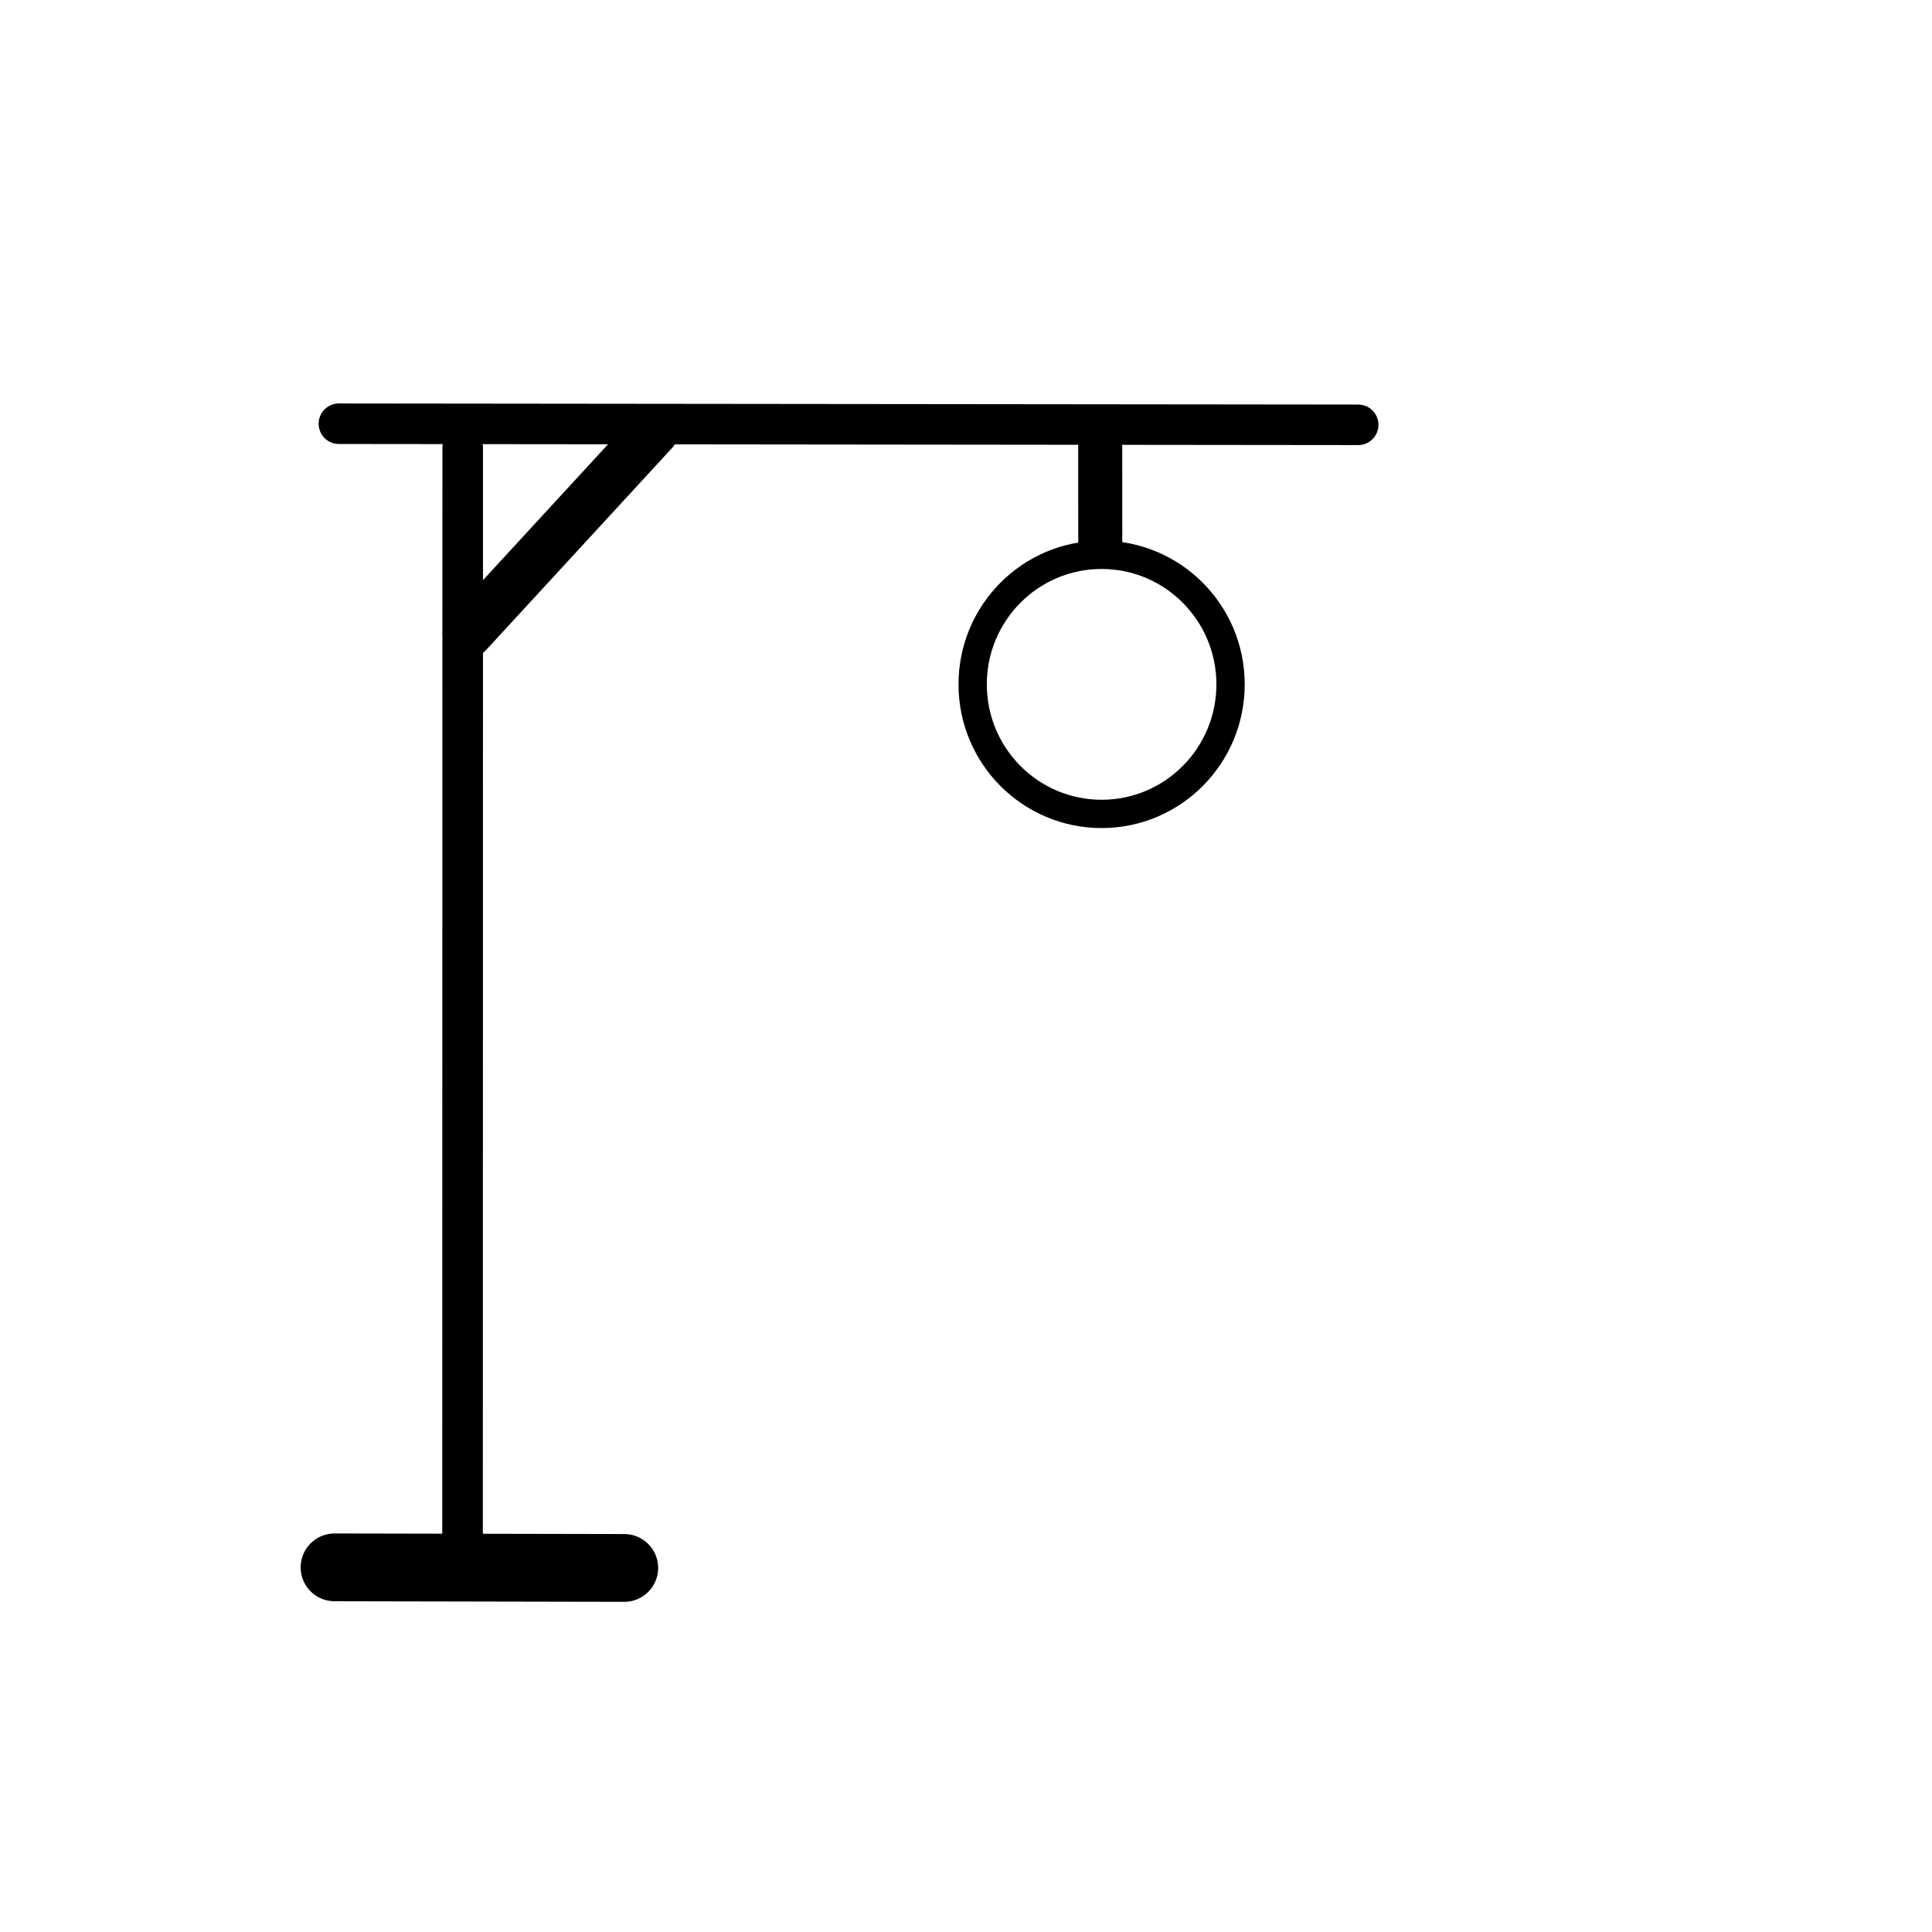 <?xml version="1.0" encoding="UTF-8" standalone="no"?>
<!-- Created with Inkscape (http://www.inkscape.org/) -->

<svg
   version="1.1"
   id="svg810"
   width="512"
   height="512"
   viewBox="0 0 512 512"
   sodipodi:docname="juego-del-ahorcado.png"
   xmlns:inkscape="http://www.inkscape.org/namespaces/inkscape"
   xmlns:sodipodi="http://sodipodi.sourceforge.net/DTD/sodipodi-0.dtd"
   xmlns="http://www.w3.org/2000/svg"
   xmlns:svg="http://www.w3.org/2000/svg">
  <defs
     id="defs814" />
  <sodipodi:namedview
     id="namedview812"
     pagecolor="#505050"
     bordercolor="#ffffff"
     borderopacity="1"
     inkscape:showpageshadow="0"
     inkscape:pageopacity="0"
     inkscape:pagecheckerboard="1"
     inkscape:deskcolor="#505050"
     showgrid="false" />
  <g
     inkscape:groupmode="layer"
     inkscape:label="Image"
     id="g816">
    <ellipse
       style="fill:#ffffff;fill-opacity:0;stroke:#000000;stroke-width:7.503;stroke-dasharray:none;stroke-opacity:1"
       id="path1030"
       cx="291.573"
       cy="181.946"
       rx="34.172"
       ry="34.331"
       transform="matrix(1,-0.002,0.002,1,0,0)" />
    <path
       style="fill:none;stroke:#000000;stroke-width:17.961;stroke-linecap:round;stroke-linejoin:round;stroke-dasharray:none;stroke-opacity:1"
       d="m 88.657,415.367 76.78,0.154"
       id="path1460" />
    <path
       style="fill:none;stroke:#000000;stroke-width:10.757;stroke-linecap:round;stroke-linejoin:round;stroke-dasharray:none;stroke-opacity:1"
       d="m 122.622,118.724 -0.044,290.434"
       id="path1460-4" />
    <path
       style="fill:none;stroke:#000000;stroke-width:10.738;stroke-linecap:round;stroke-linejoin:round;stroke-dasharray:none;stroke-opacity:1"
       d="m 89.811,112.293 270.125,0.288"
       id="path1460-4-5" />
    <path
       style="fill:none;stroke:#000000;stroke-width:13.148;stroke-linecap:round;stroke-linejoin:round;stroke-dasharray:none;stroke-opacity:1"
       d="m 123.871,167.93 49.39,-53.657"
       id="path1460-4-5-9" />
    <path
       style="fill:none;stroke:#000000;stroke-width:11.669;stroke-linecap:round;stroke-linejoin:round;stroke-dasharray:none;stroke-opacity:1"
       d="m 291.58,144.462 -0.013,-25.937"
       id="path1460-4-5-9-6" />
  </g>
</svg>

